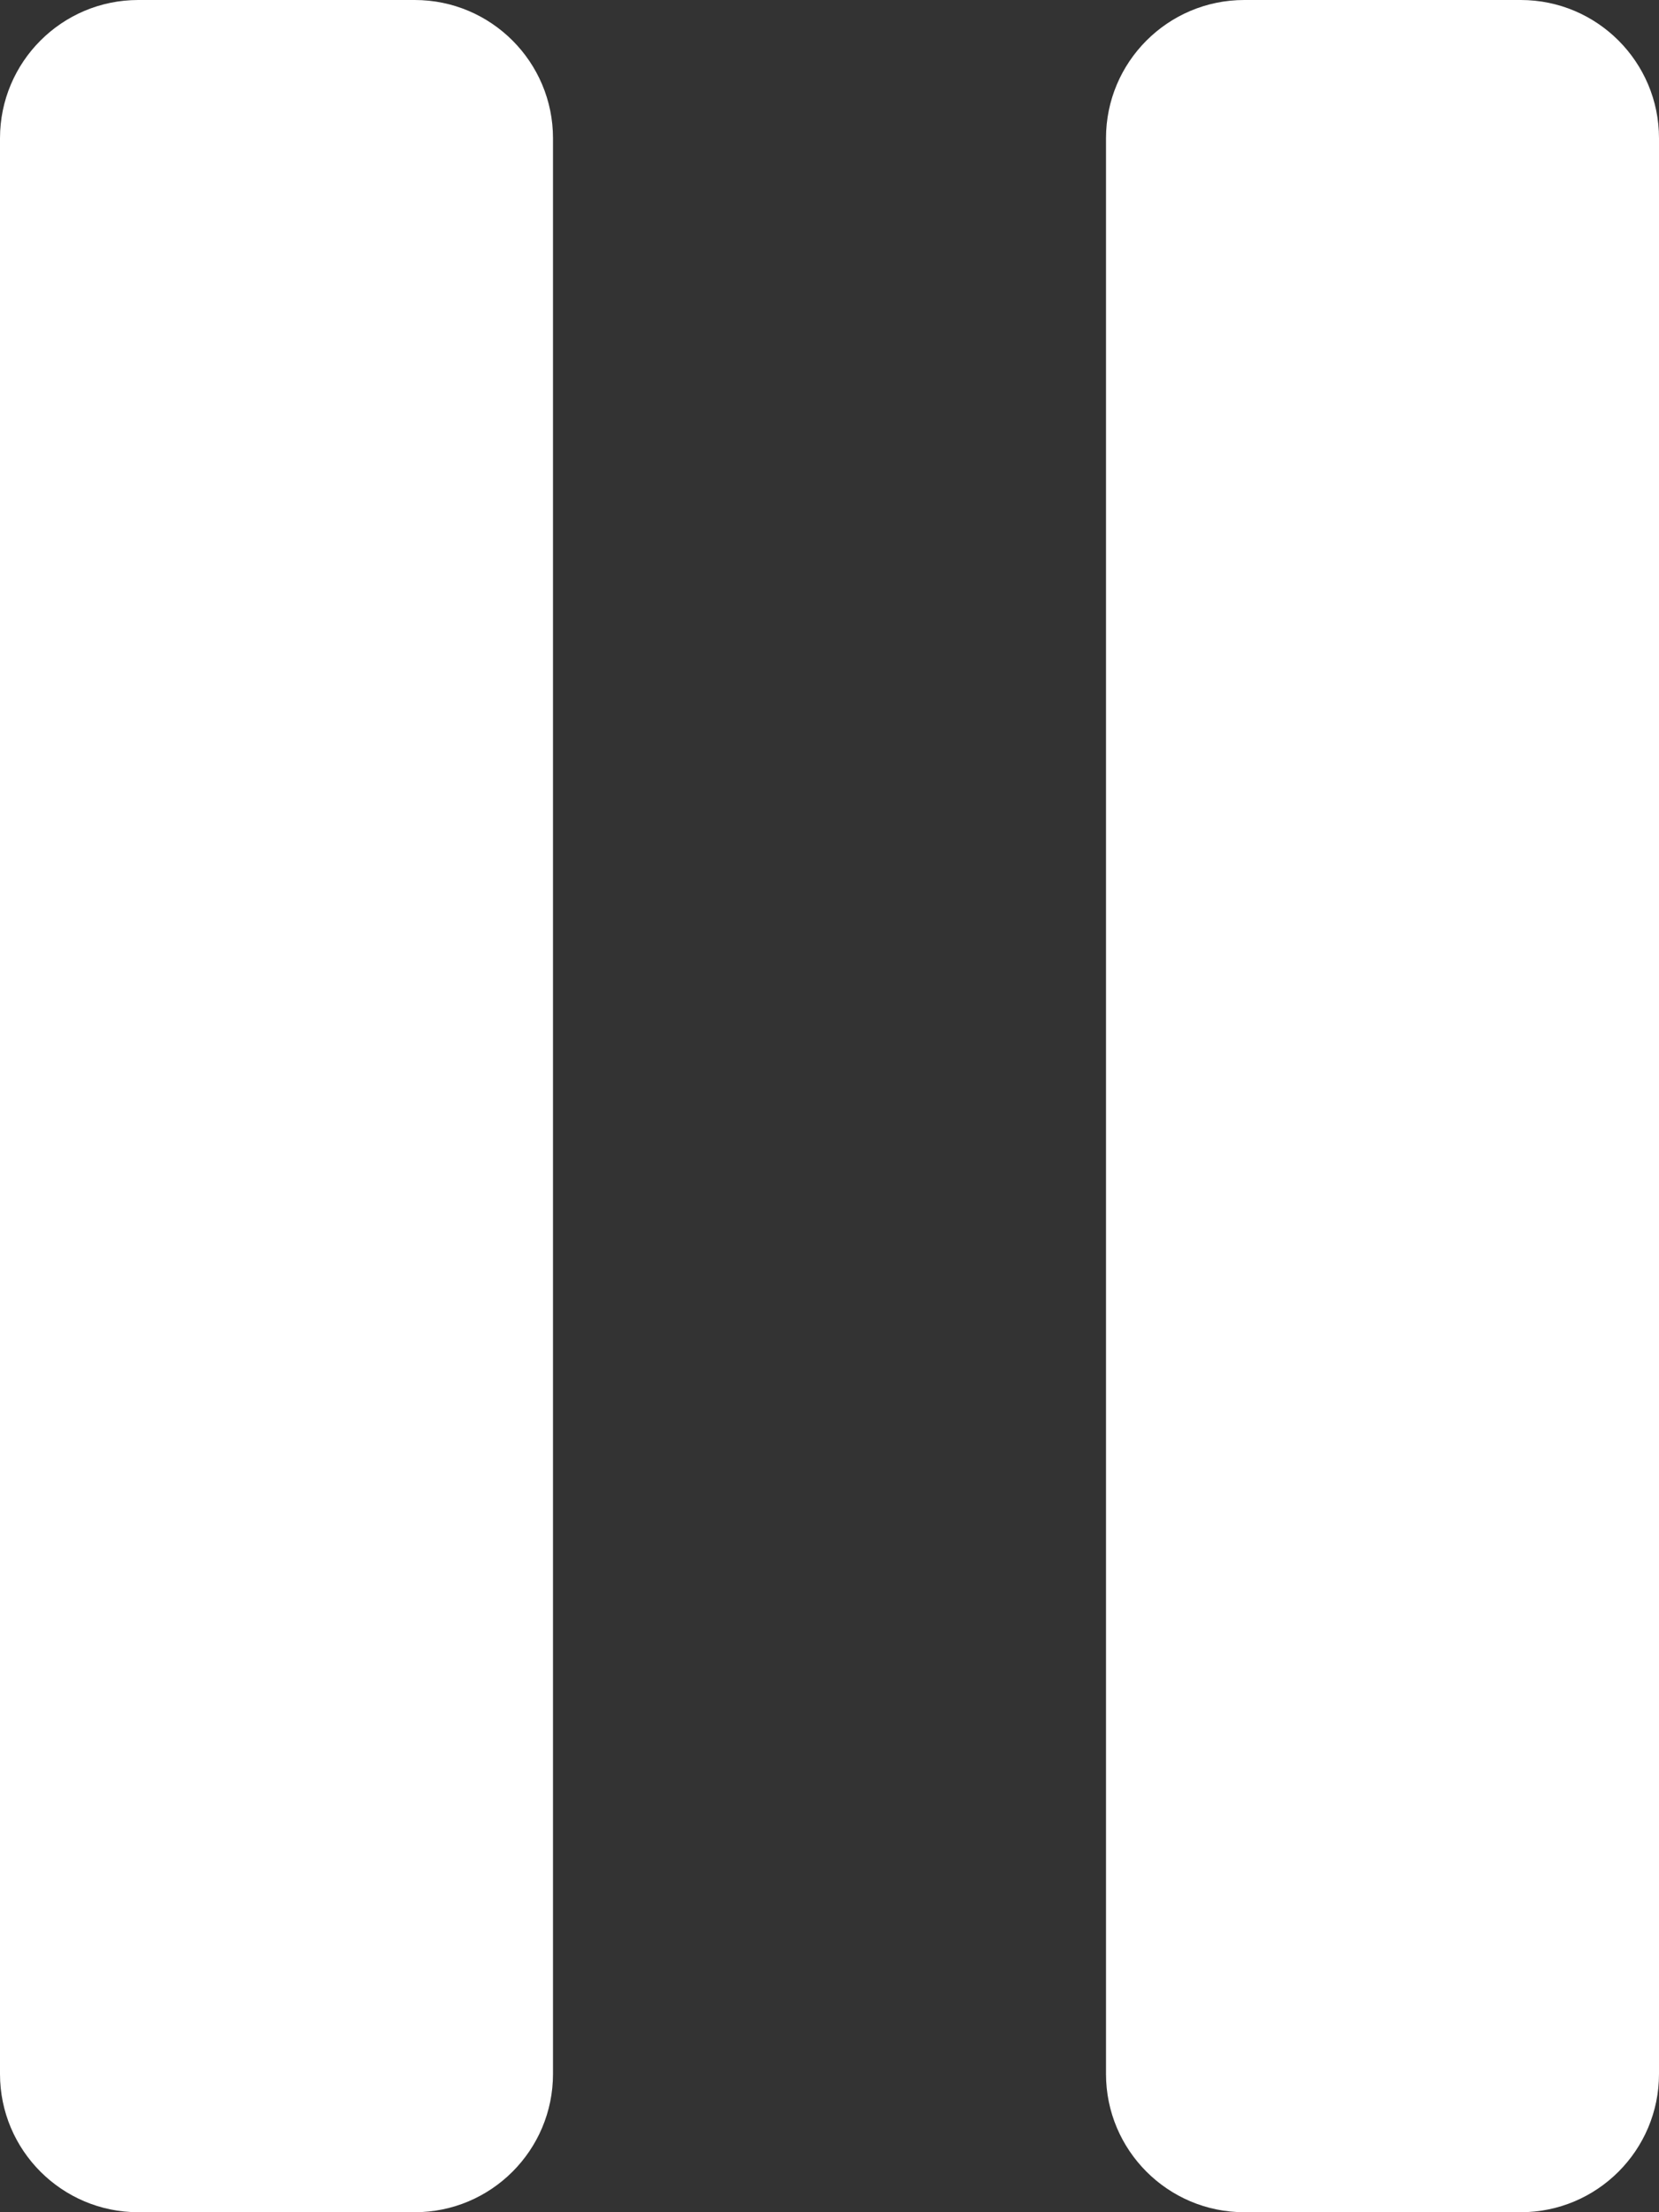<?xml version="1.0" encoding="iso-8859-1"?>
<!DOCTYPE svg PUBLIC "-//W3C//DTD SVG 1.1//EN" "http://www.w3.org/Graphics/SVG/1.1/DTD/svg11.dtd">
<svg version="1.1" id="Layer_1" xmlns="http://www.w3.org/2000/svg" xmlns:xlink="http://www.w3.org/1999/xlink" x="0px" y="0px"
	 width="6px" height="8px" viewBox="0 0 6 8" style="enable-background:new 0 0 6 8;" xml:space="preserve">
<rect x="0" y="0" width="6" height="8" fill="#333333" stroke="none"/>
<g id="Pause_3">
	<path fill="#fff" style="fill-rule:evenodd;clip-rule:evenodd;" d="M0.5,8h1C1.776,8,2,7.776,2,7.5v-7C2,0.224,1.776,0,1.5,0h-1
		C0.224,0,0,0.224,0,0.5v7C0,7.776,0.224,8,0.5,8z"/>
	<path fill="#fff" style="fill-rule:evenodd;clip-rule:evenodd;" d="M4,0.5v7C4,7.776,4.224,8,4.5,8h1C5.776,8,6,7.776,6,7.5v-7
		C6,0.224,5.776,0,5.5,0h-1C4.224,0,4,0.224,4,0.5z"/>
</g>
</svg>

